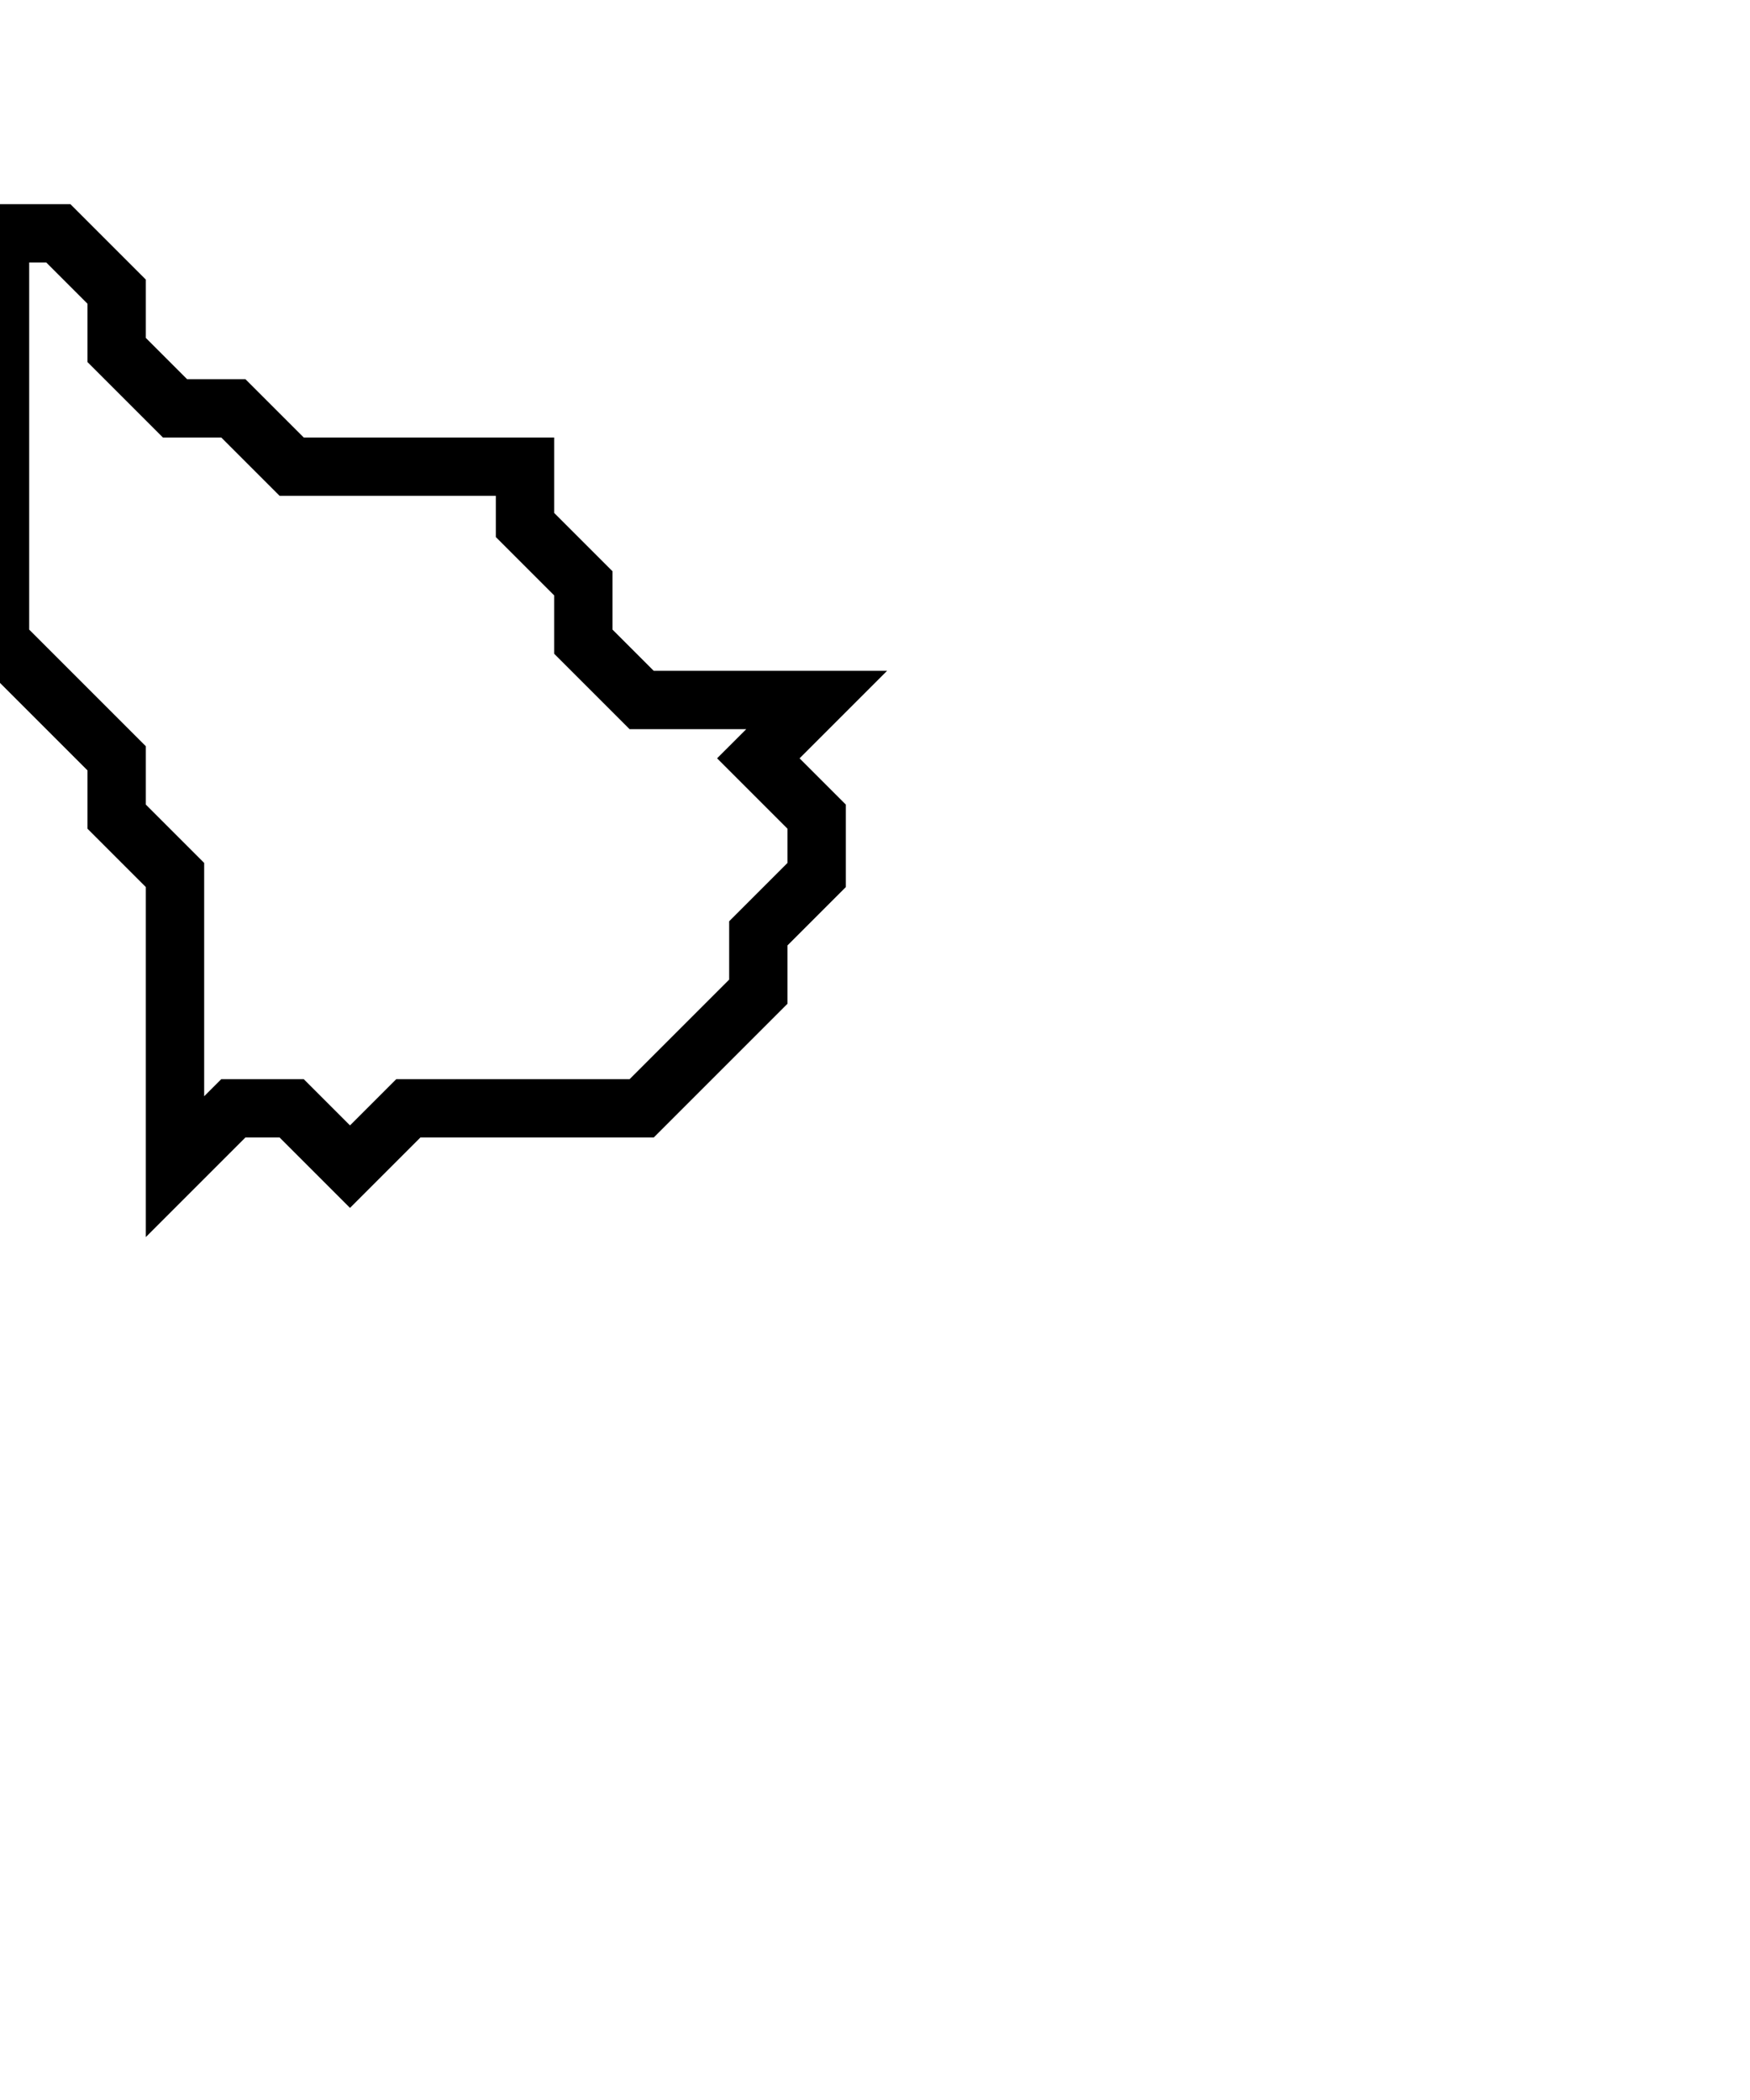 <svg xmlns="http://www.w3.org/2000/svg" width="30" height="36">
  <path d="M 0,4 L 0,11 L 2,13 L 2,14 L 3,15 L 3,20 L 4,19 L 5,19 L 6,20 L 7,19 L 11,19 L 13,17 L 13,16 L 14,15 L 14,14 L 13,13 L 14,12 L 11,12 L 10,11 L 10,10 L 9,9 L 9,8 L 5,8 L 4,7 L 3,7 L 2,6 L 2,5 L 1,4 Z" fill="none" stroke="black" stroke-width="1"/>
</svg>